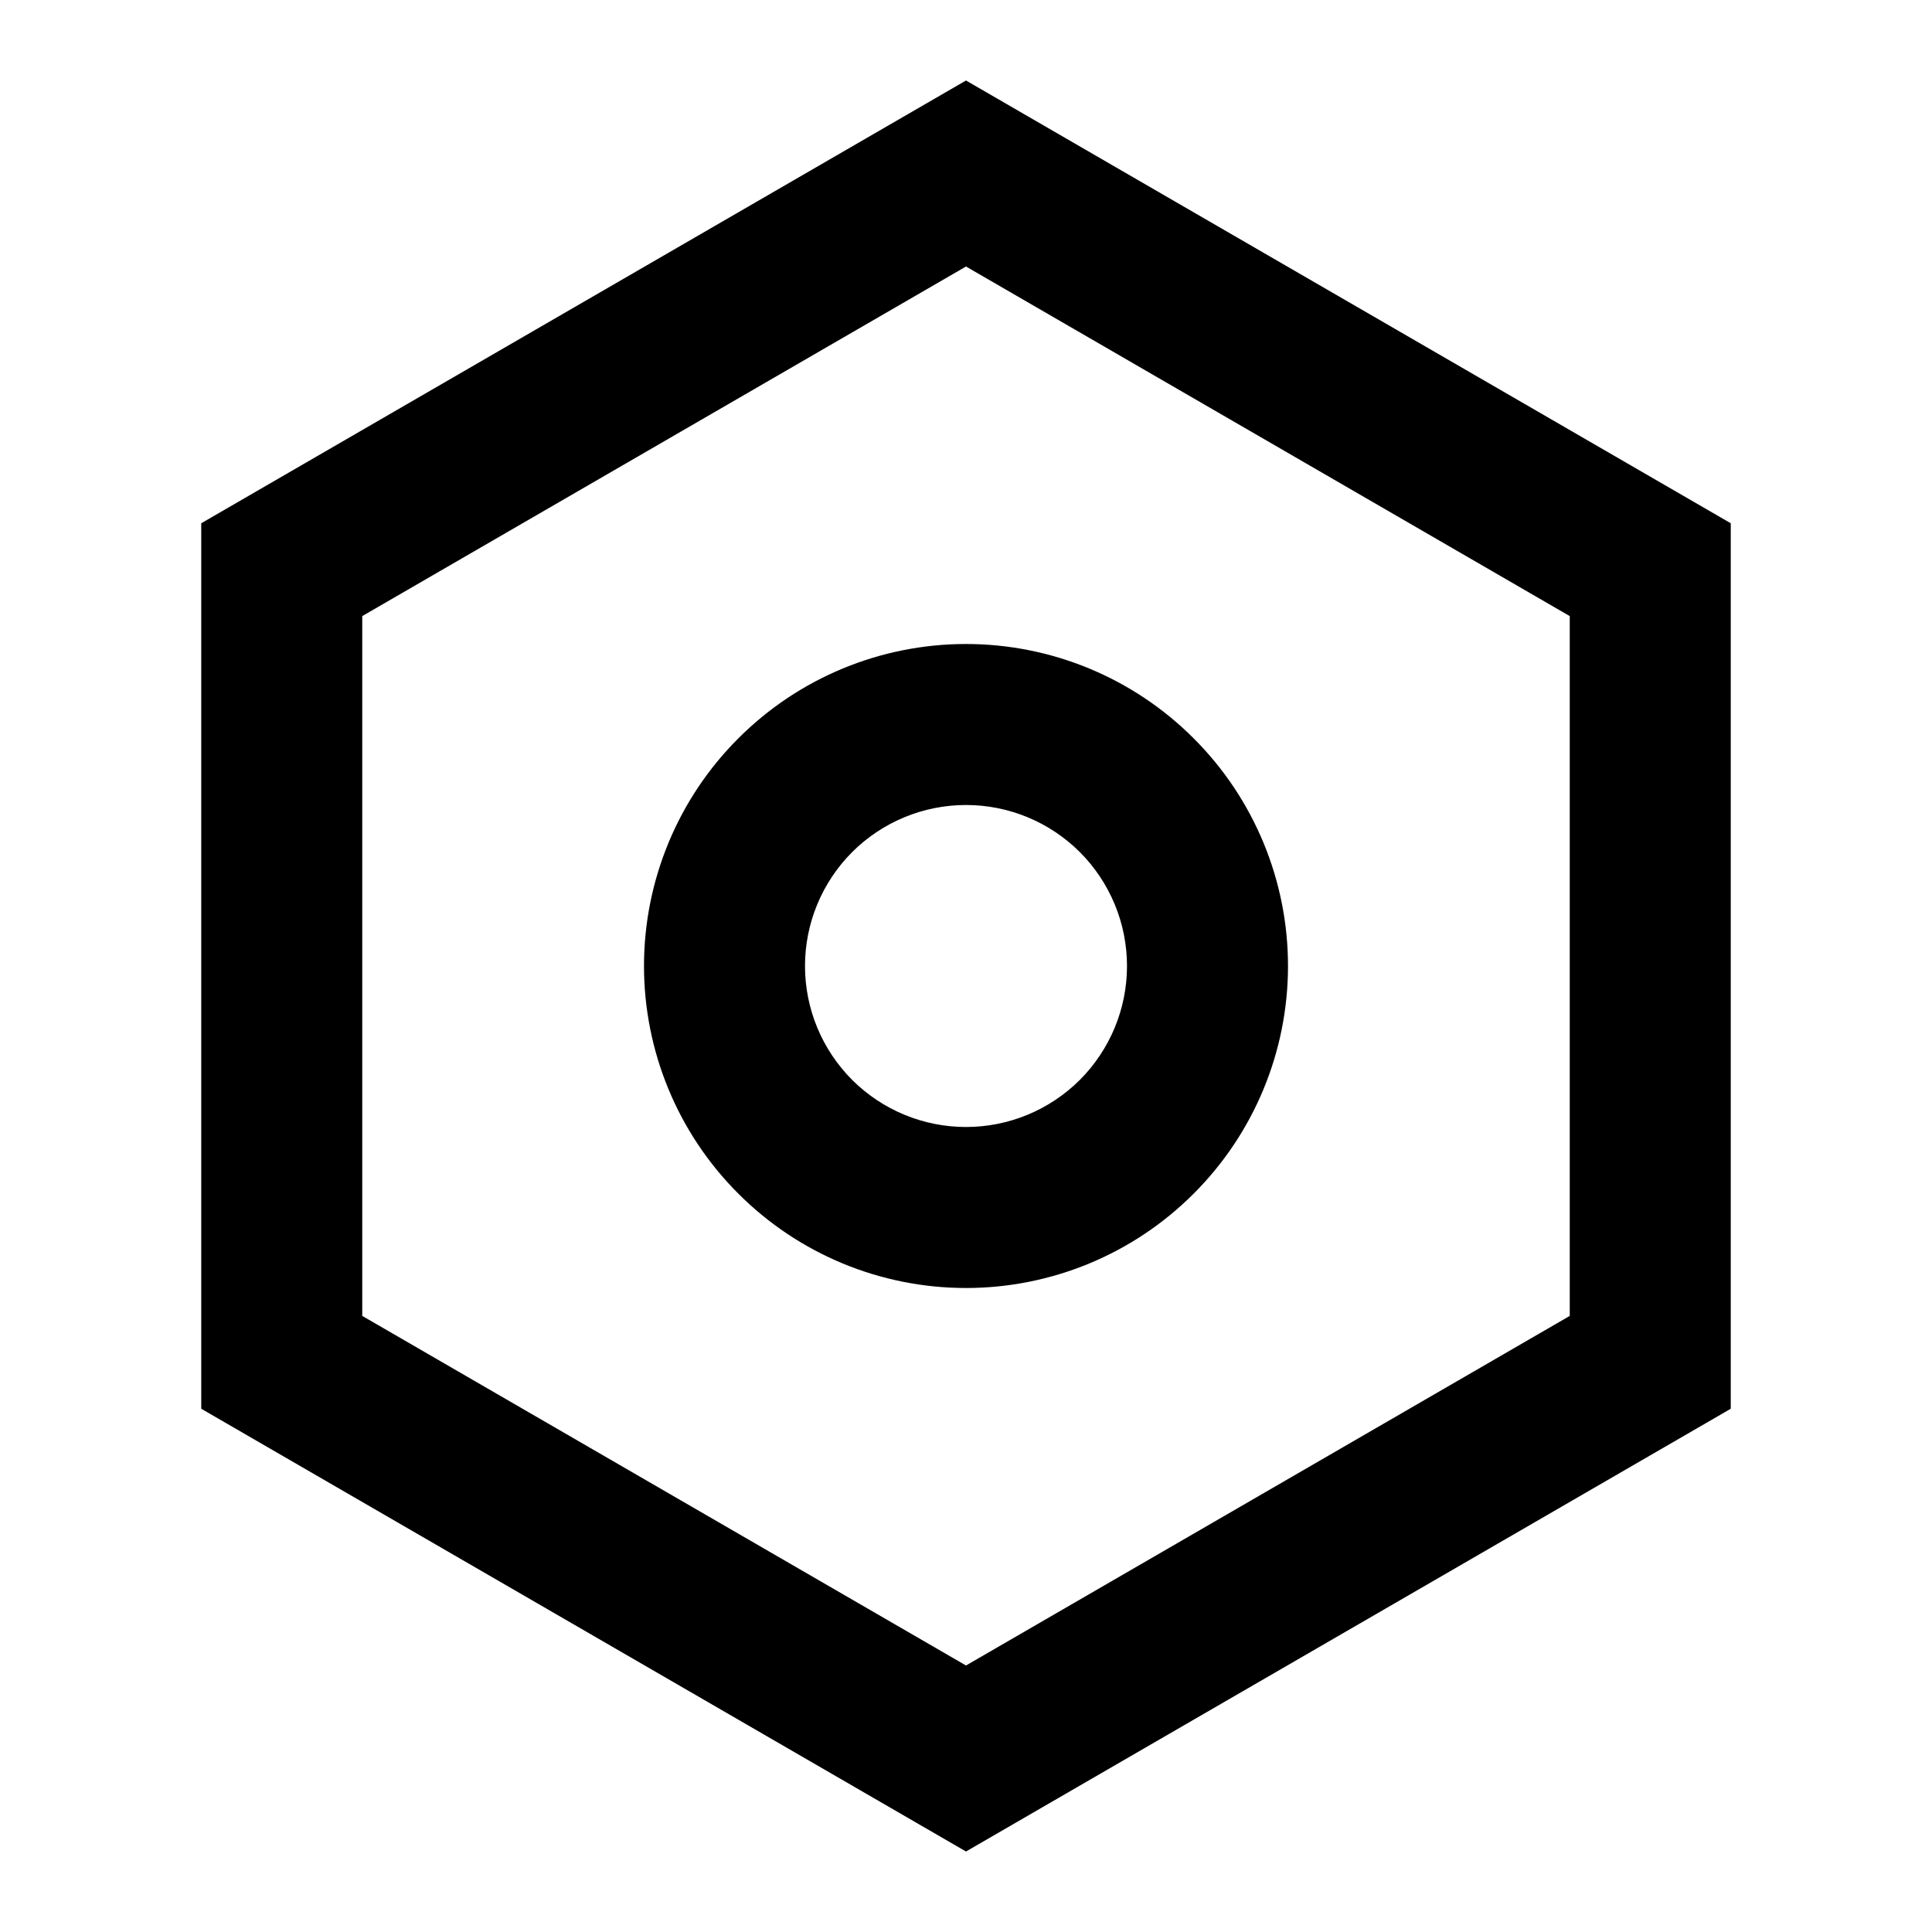 <svg width="18" height="18" viewBox="0 0 18 18" fill="none" xmlns="http://www.w3.org/2000/svg">
<path d="M9 0.75L16.125 4.875V13.125L9 17.25L1.875 13.125V4.875L9 0.75ZM9 2.483L3.375 5.74V12.26L9 15.517L14.625 12.26V5.74L9 2.483ZM9 12C8.204 12 7.441 11.684 6.879 11.121C6.316 10.559 6 9.796 6 9C6 8.204 6.316 7.441 6.879 6.879C7.441 6.316 8.204 6 9 6C9.796 6 10.559 6.316 11.121 6.879C11.684 7.441 12 8.204 12 9C12 9.796 11.684 10.559 11.121 11.121C10.559 11.684 9.796 12 9 12ZM9 10.5C9.398 10.5 9.779 10.342 10.061 10.061C10.342 9.779 10.5 9.398 10.5 9C10.5 8.602 10.342 8.221 10.061 7.939C9.779 7.658 9.398 7.5 9 7.5C8.602 7.5 8.221 7.658 7.939 7.939C7.658 8.221 7.5 8.602 7.5 9C7.5 9.398 7.658 9.779 7.939 10.061C8.221 10.342 8.602 10.5 9 10.5Z" fill="black"/>
</svg>
